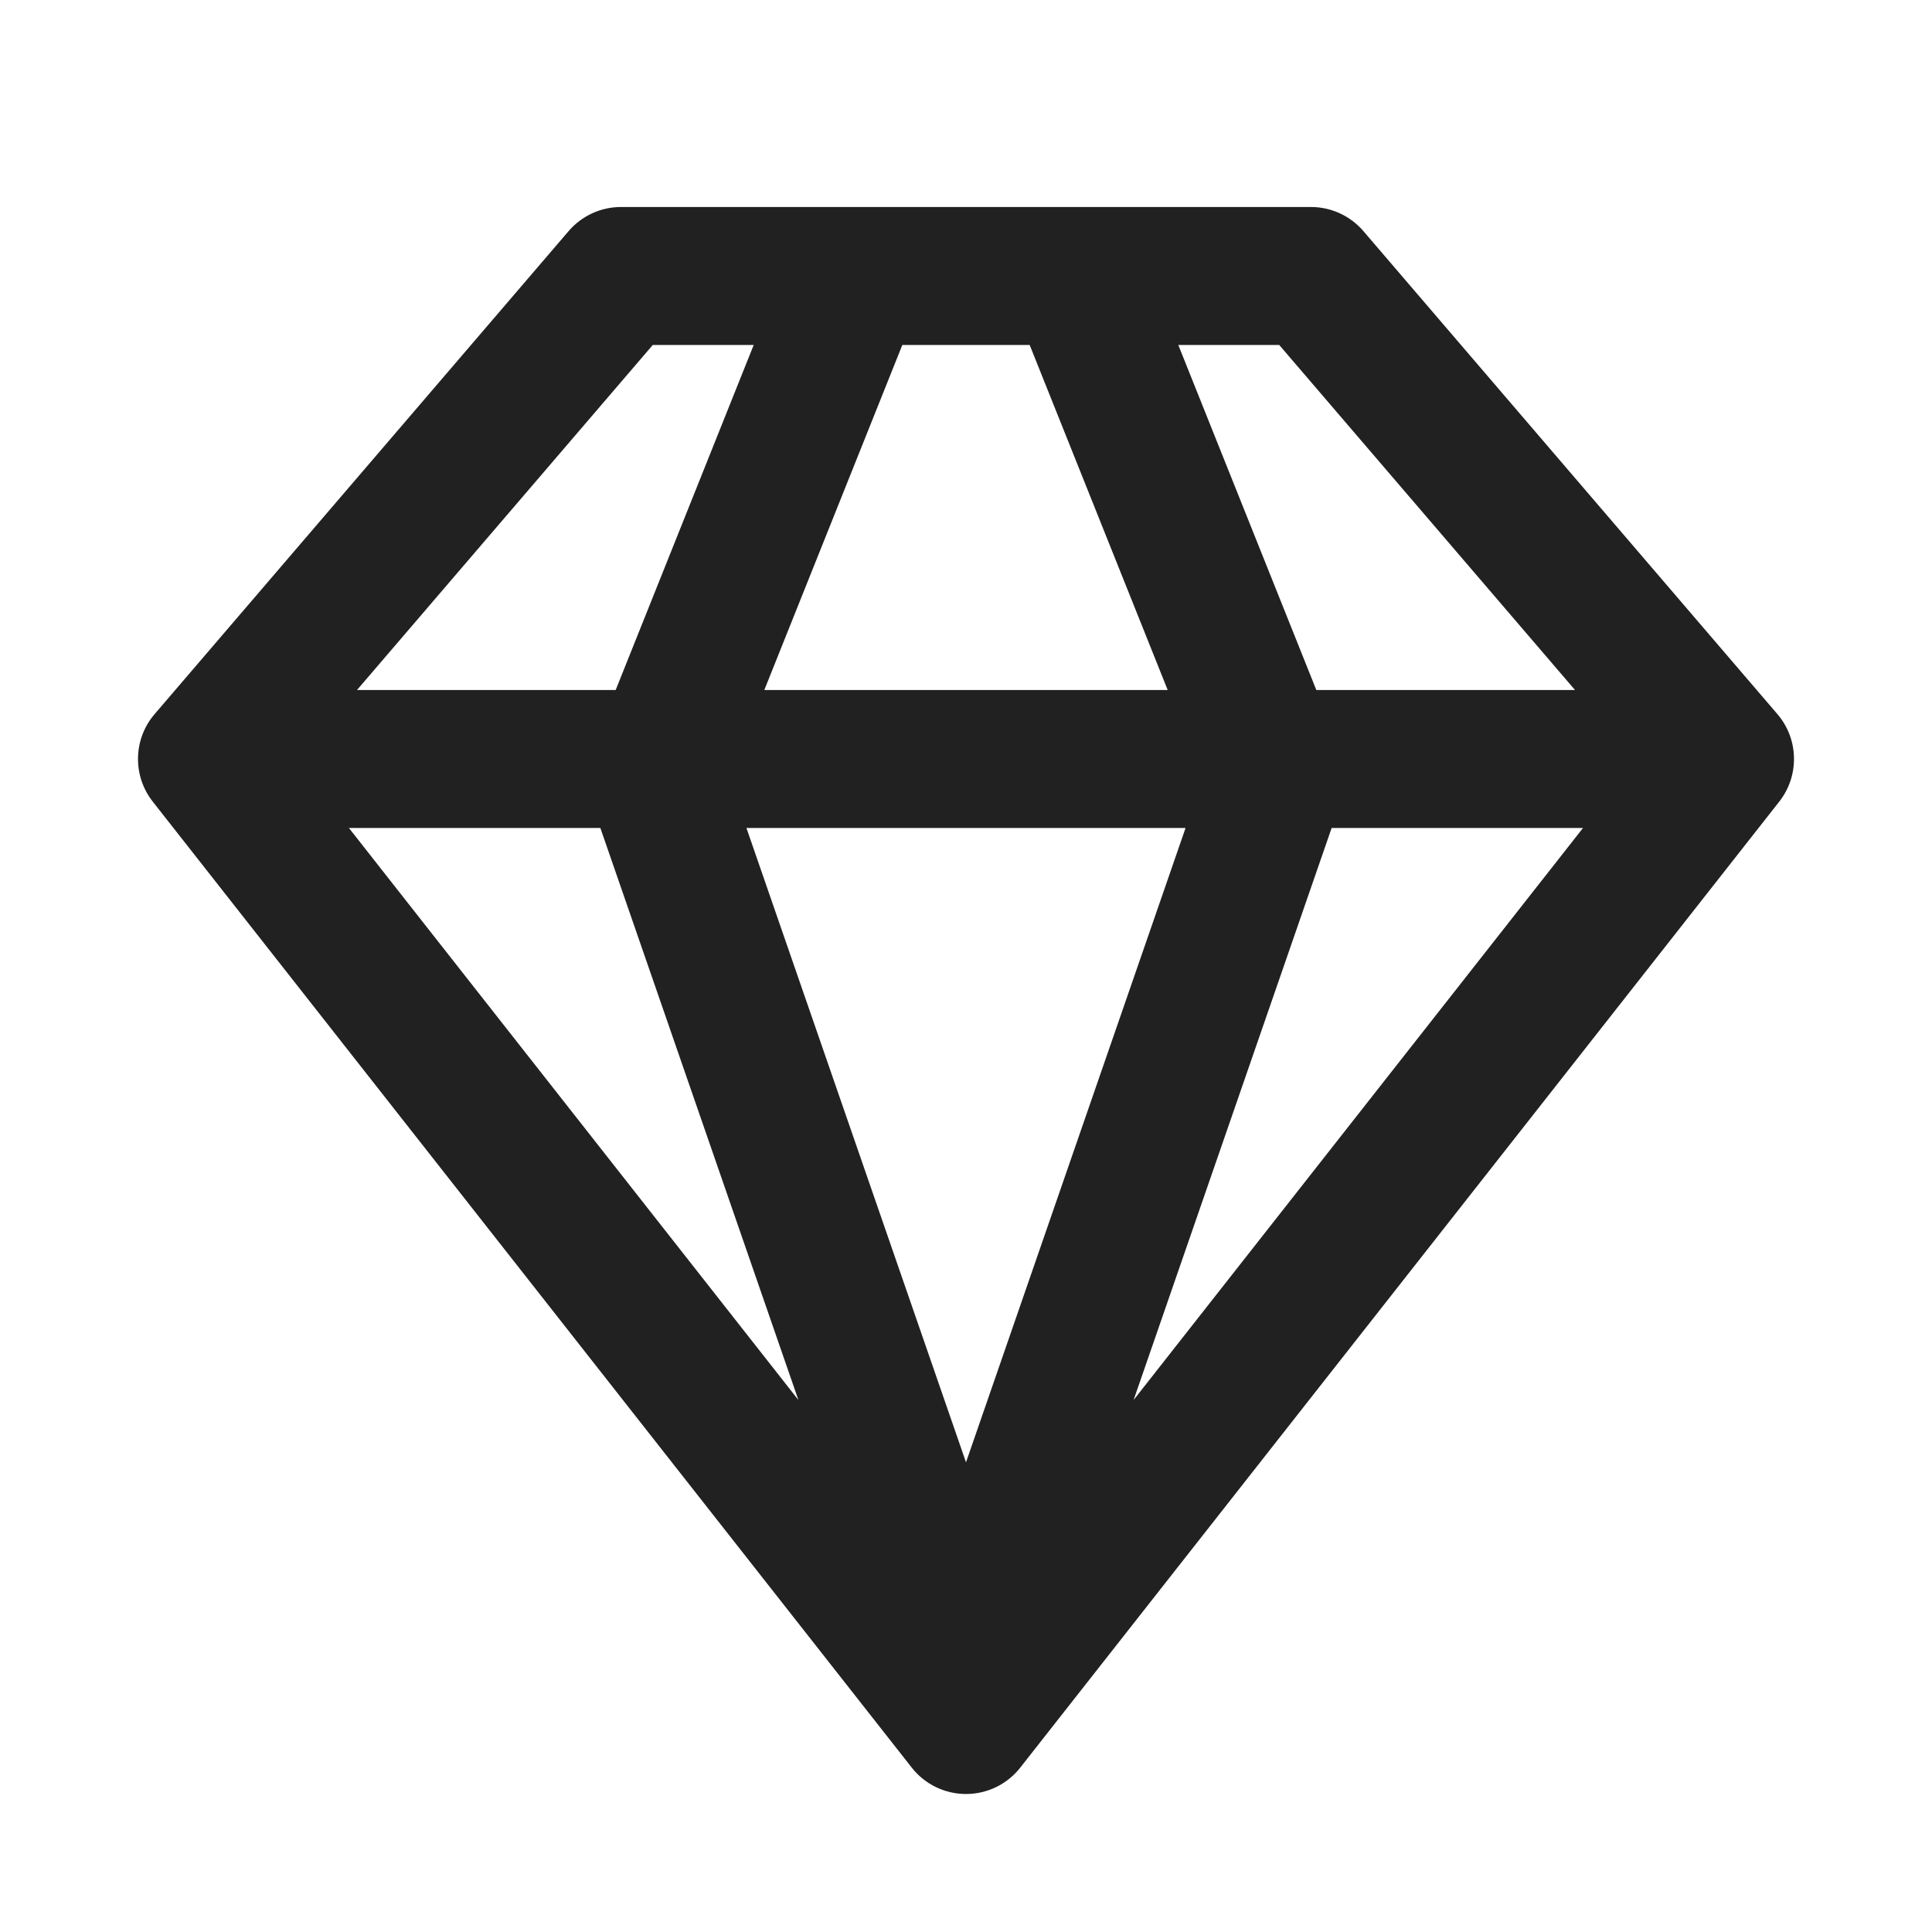 <?xml version="1.0" encoding="UTF-8"?>
<svg width="28px" height="28px" viewBox="0 0 28 28" version="1.1" xmlns="http://www.w3.org/2000/svg" xmlns:xlink="http://www.w3.org/1999/xlink">
    <!-- Generator: Sketch 64 (93537) - https://sketch.com -->
    <title>ic_fluent_premium_28_filled</title>
    <desc>Created with Sketch.</desc>
    <g id="🔍-System-Icons" stroke="none" stroke-width="1" fill="none" fill-rule="evenodd">
        <g id="ic_fluent_premium_28_filled" fill="#212121" fill-rule="nonzero">
            <path d="M19,3 C19.292,3 19.569,3.128 19.759,3.349 L19.759,3.349 L25.759,10.349 C26.07,10.711 26.081,11.243 25.786,11.618 L25.786,11.618 L14.786,25.618 C14.597,25.859 14.307,26 14,26 C13.693,26 13.403,25.859 13.214,25.618 L13.214,25.618 L2.214,11.618 C1.919,11.243 1.93,10.711 2.241,10.349 L2.241,10.349 L8.241,3.349 C8.431,3.128 8.708,3 9,3 L9,3 Z M17.182,12 L10.818,12 L14,21.193 L17.182,12 Z M22.942,12 L19.299,12 L16.429,20.29 L22.942,12 Z M8.701,12 L5.057,12 L11.571,20.29 L8.701,12 Z M10.923,5 L9.46,5 L5.174,10 L8.923,10 L10.923,5 Z M14.923,5 L13.077,5 L11.077,10 L16.923,10 L14.923,5 Z M18.54,5 L17.077,5 L19.077,10 L22.826,10 L18.54,5 Z" id="🎨-Color"></path>
        </g>
    </g>
</svg>